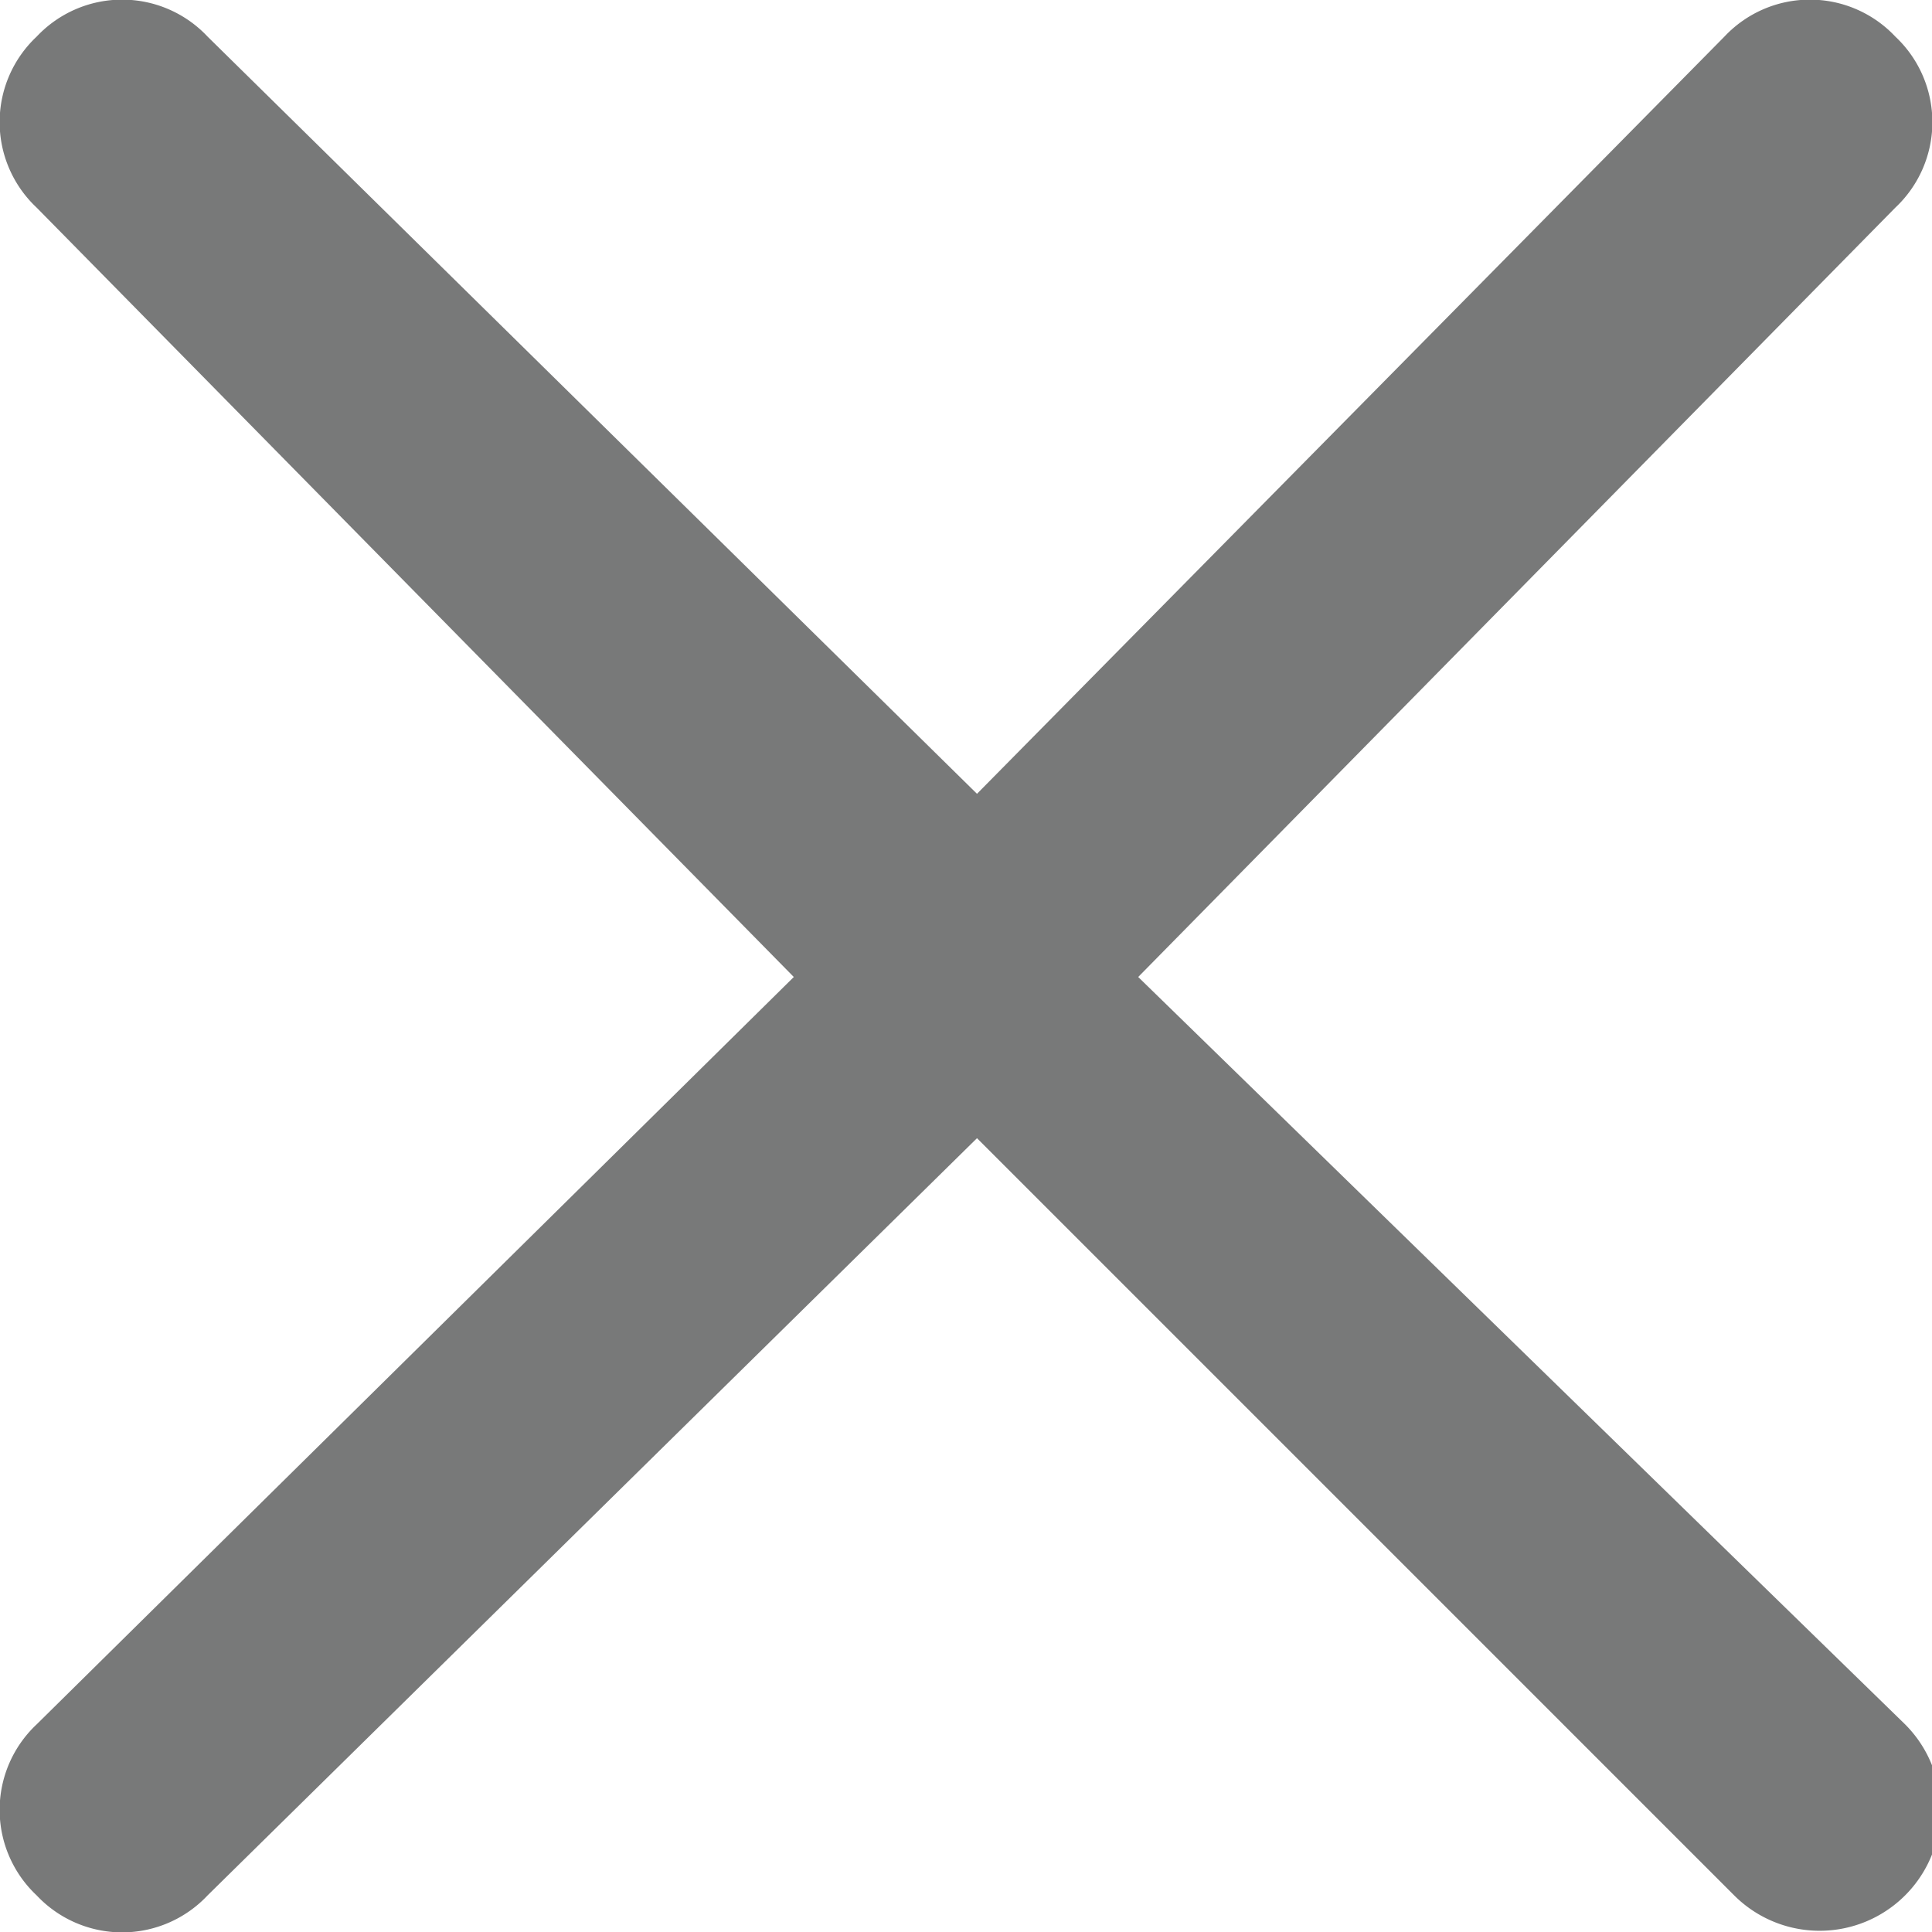 <svg xmlns="http://www.w3.org/2000/svg" viewBox="0 0 7.91 7.91"><defs><style>.cls-1{fill:#787979;}</style></defs><g id="Layer_2" data-name="Layer 2"><g id="Layer_1-2" data-name="Layer 1"><path class="cls-1" d="M4.66,4,7.76.85a.48.48,0,0,0,0-.7.48.48,0,0,0-.7,0L4,3.25.85.15a.48.48,0,0,0-.7,0,.48.48,0,0,0,0,.7L3.25,4,.15,7.06a.48.48,0,0,0,0,.7.48.48,0,0,0,.7,0L4,4.66l3.1,3.1a.49.49,0,1,0,.7-.7Z"/></g></g></svg>